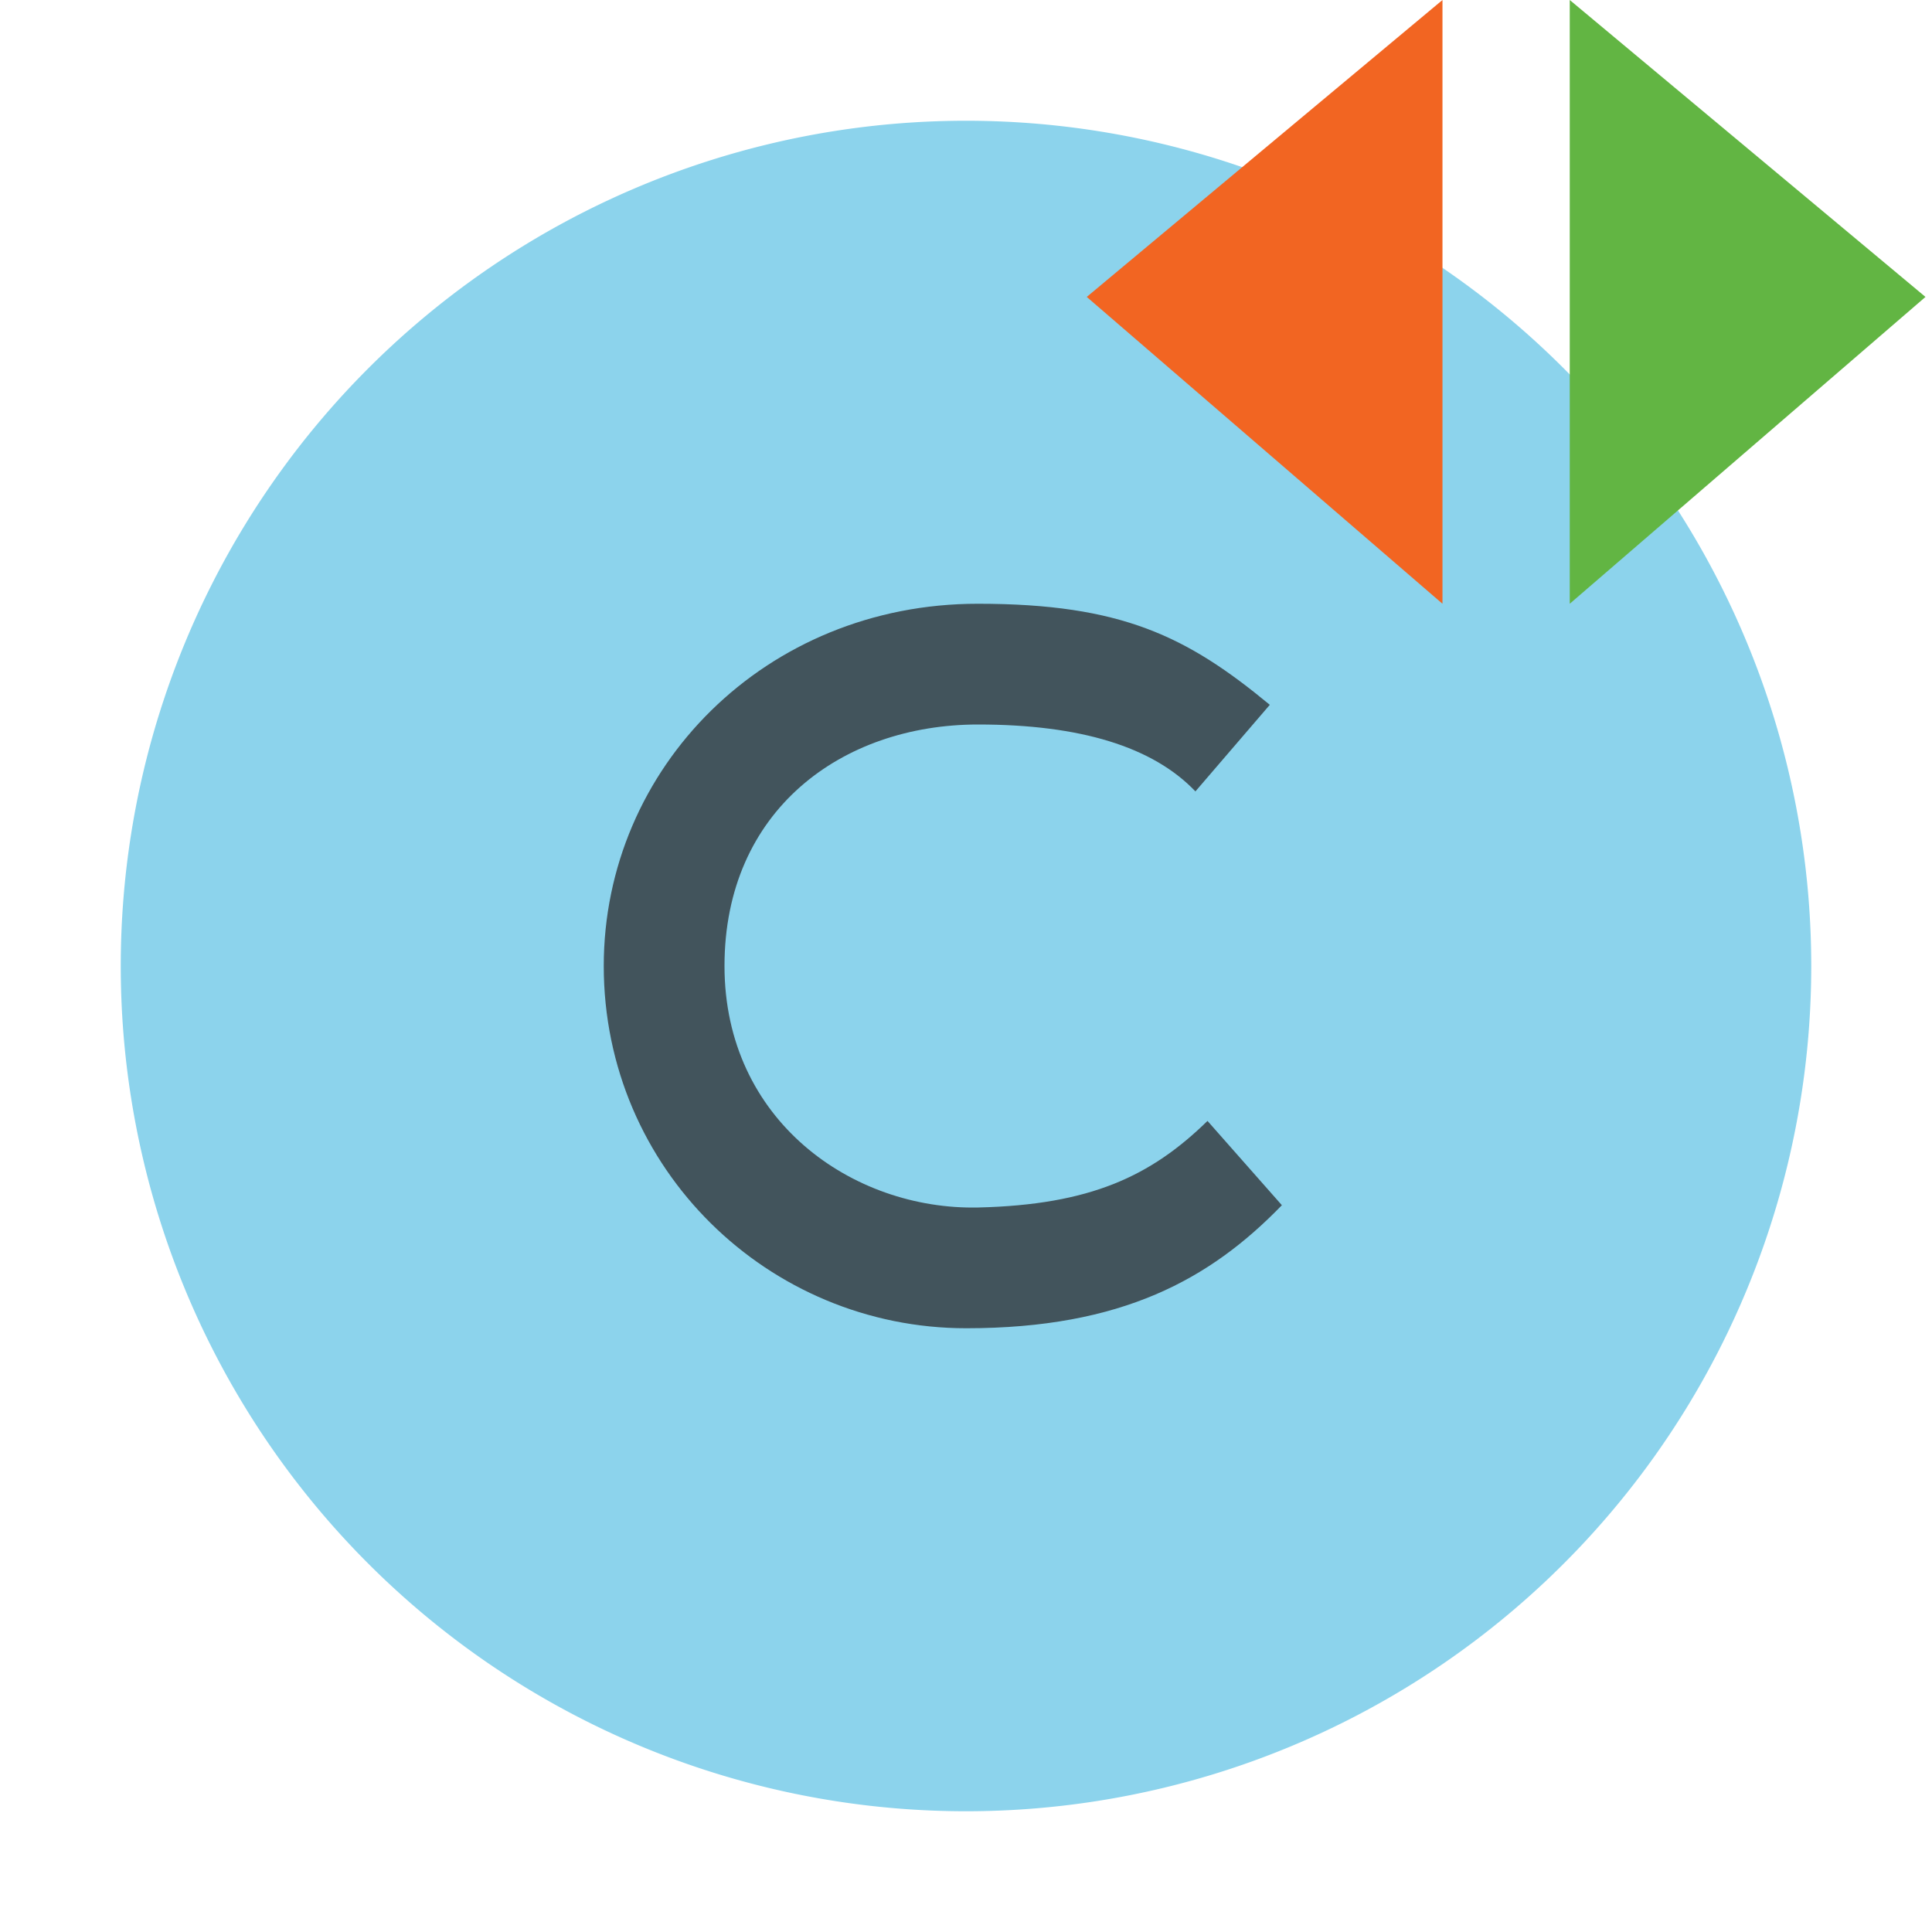 <svg xmlns="http://www.w3.org/2000/svg" width="16" height="16" viewBox="0 0 16 16"><rect id="frame" width="16" height="16" fill="none"/><g fill="none" fill-rule="evenodd"><path fill="#40B6E0" fill-opacity=".6" d="M15 8A7 7 0 1 1 1 8a7 7 0 0 1 14 0"/><path fill="#231F20" fill-opacity=".7" d="M10 9.283c-.47.459-.972.695-1.9.717-1.039.022-2.1-.72-2.1-2 0-1.288.971-2 2.1-2 .848 0 1.448.185 1.8.554l.616-.717C9.83 5.27 9.288 5 8.098 5 6.34 5 5 6.358 5 8c0 1.682 1.364 3 3.002 3 1.29 0 2.021-.407 2.614-1.019L10 9.283z"/><path fill="#F26522" d="M11.946 5L9 2.459 11.946 0z"/><path fill="#62B543" d="M13 5l2.946-2.541L13 0z"/></g></svg>